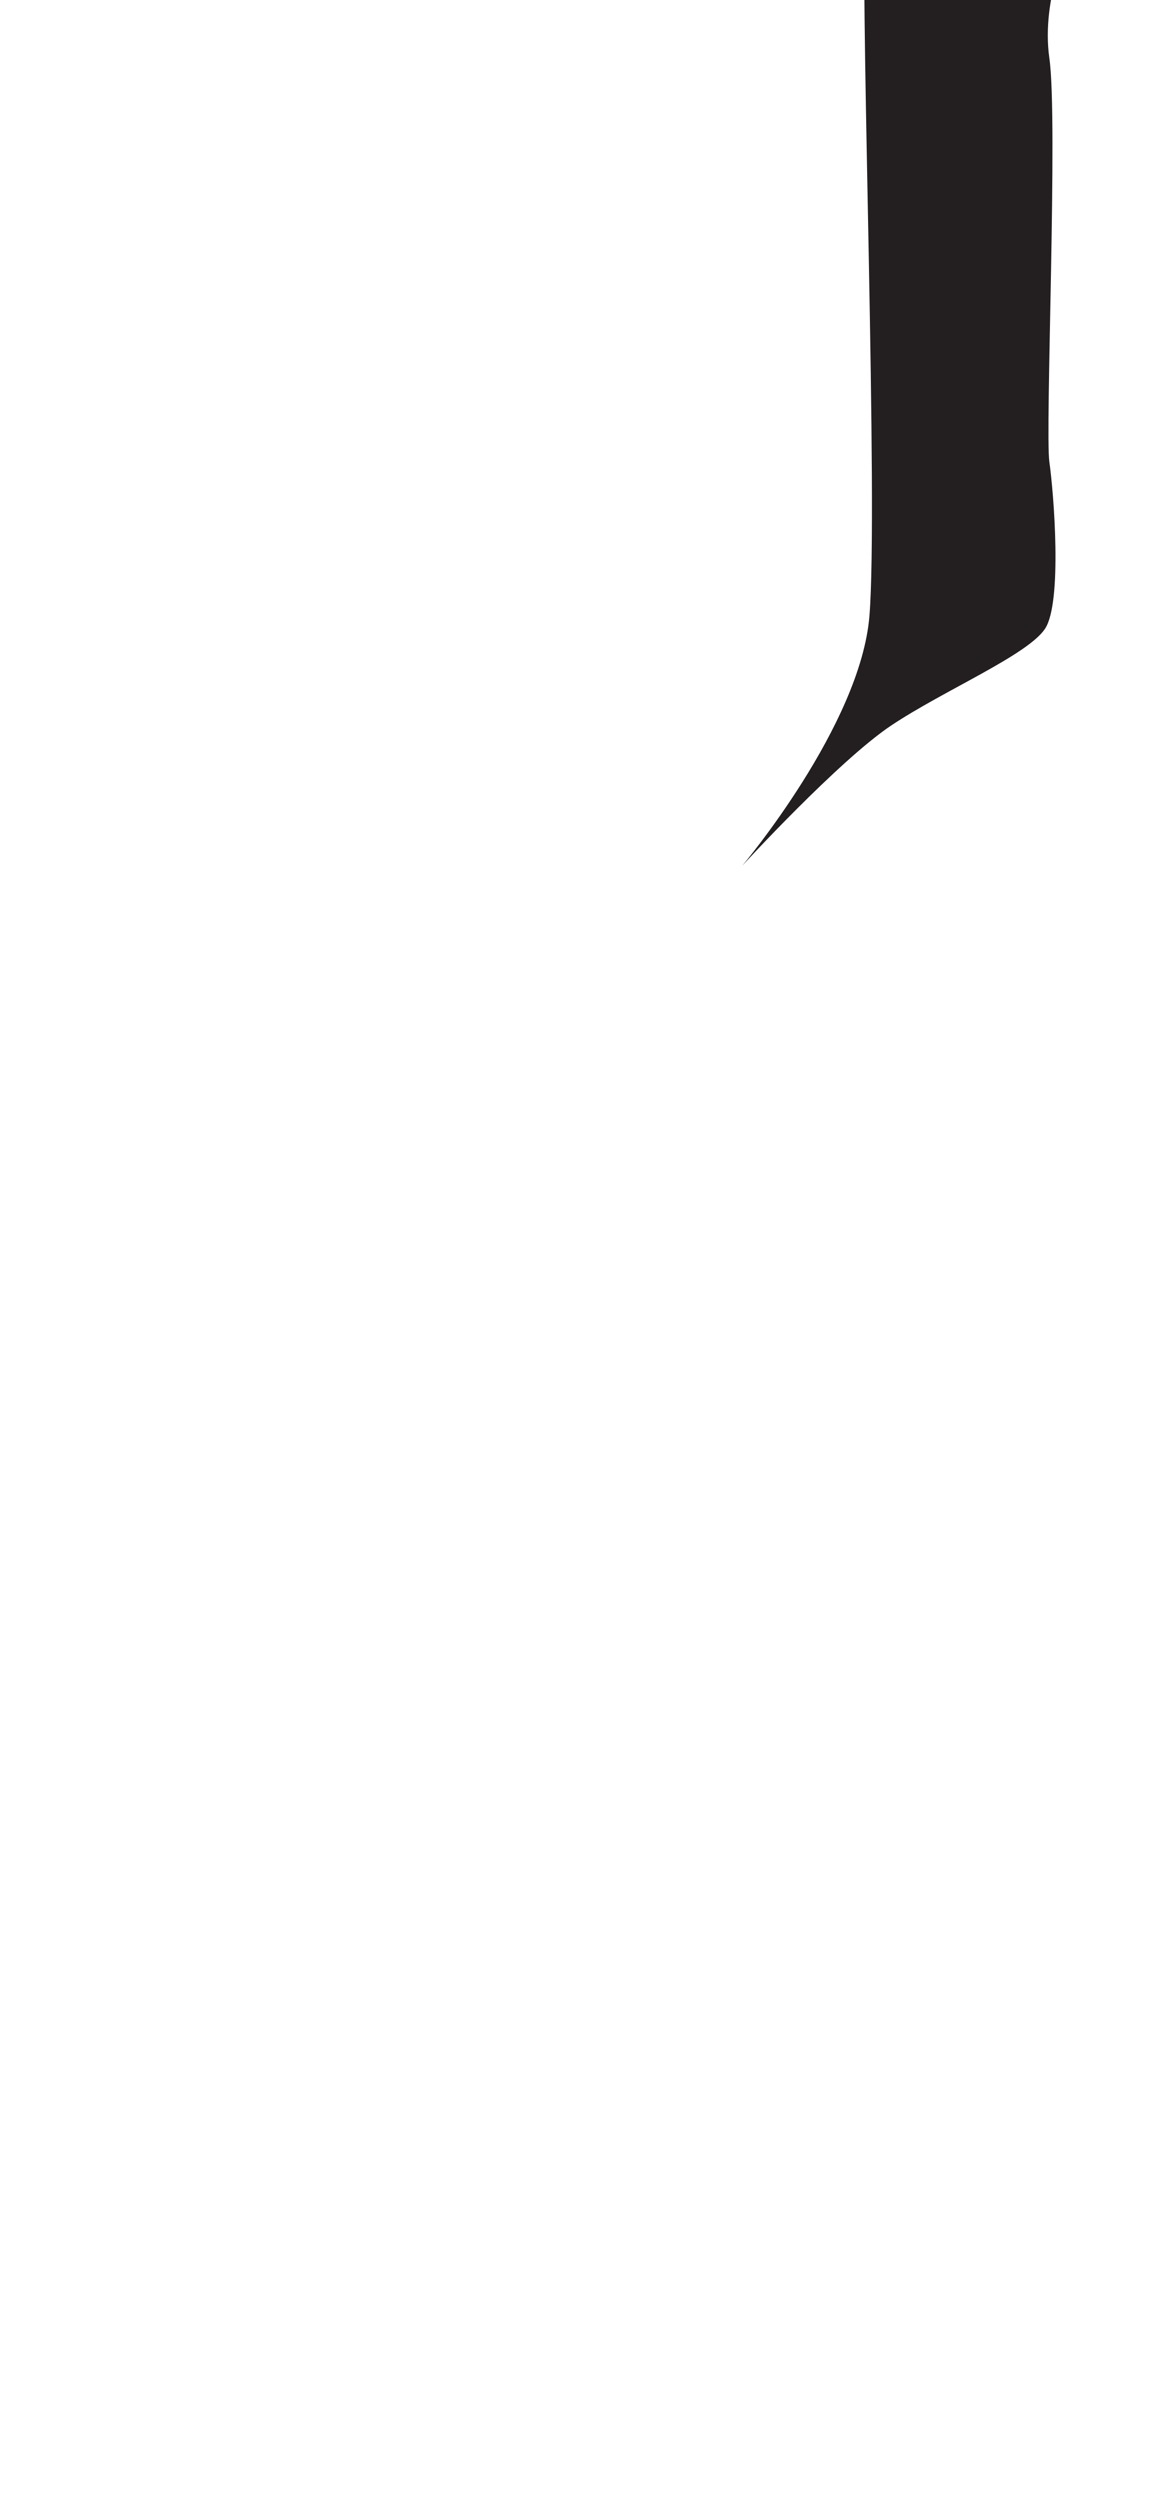 <?xml version="1.0" encoding="utf-8"?>
<!-- Generator: Adobe Illustrator 16.0.0, SVG Export Plug-In . SVG Version: 6.00 Build 0)  -->
<!DOCTYPE svg PUBLIC "-//W3C//DTD SVG 1.1//EN" "http://www.w3.org/Graphics/SVG/1.1/DTD/svg11.dtd">
<svg version="1.1" id="Layer_1" xmlns="http://www.w3.org/2000/svg" xmlns:xlink="http://www.w3.org/1999/xlink" x="0px" y="0px"
	 width="249.105px" height="535.475px" viewBox="0 0 249.105 535.475" enable-background="new 0 0 249.105 535.475"
	 xml:space="preserve">
<path fill="#231F20" d="M185.287-13.835h44.182c0,0-6.582,13.16-4.701,26.32c1.879,13.159-0.939,79.899,0,86.479
	c0.941,6.58,2.82,30.081-0.939,35.721s-21.621,13.16-32.9,20.68s-31.959,30.08-31.959,30.08s25.379-30.08,27.26-53.58
	S184.347,3.085,185.287-13.835z"/>
</svg>
